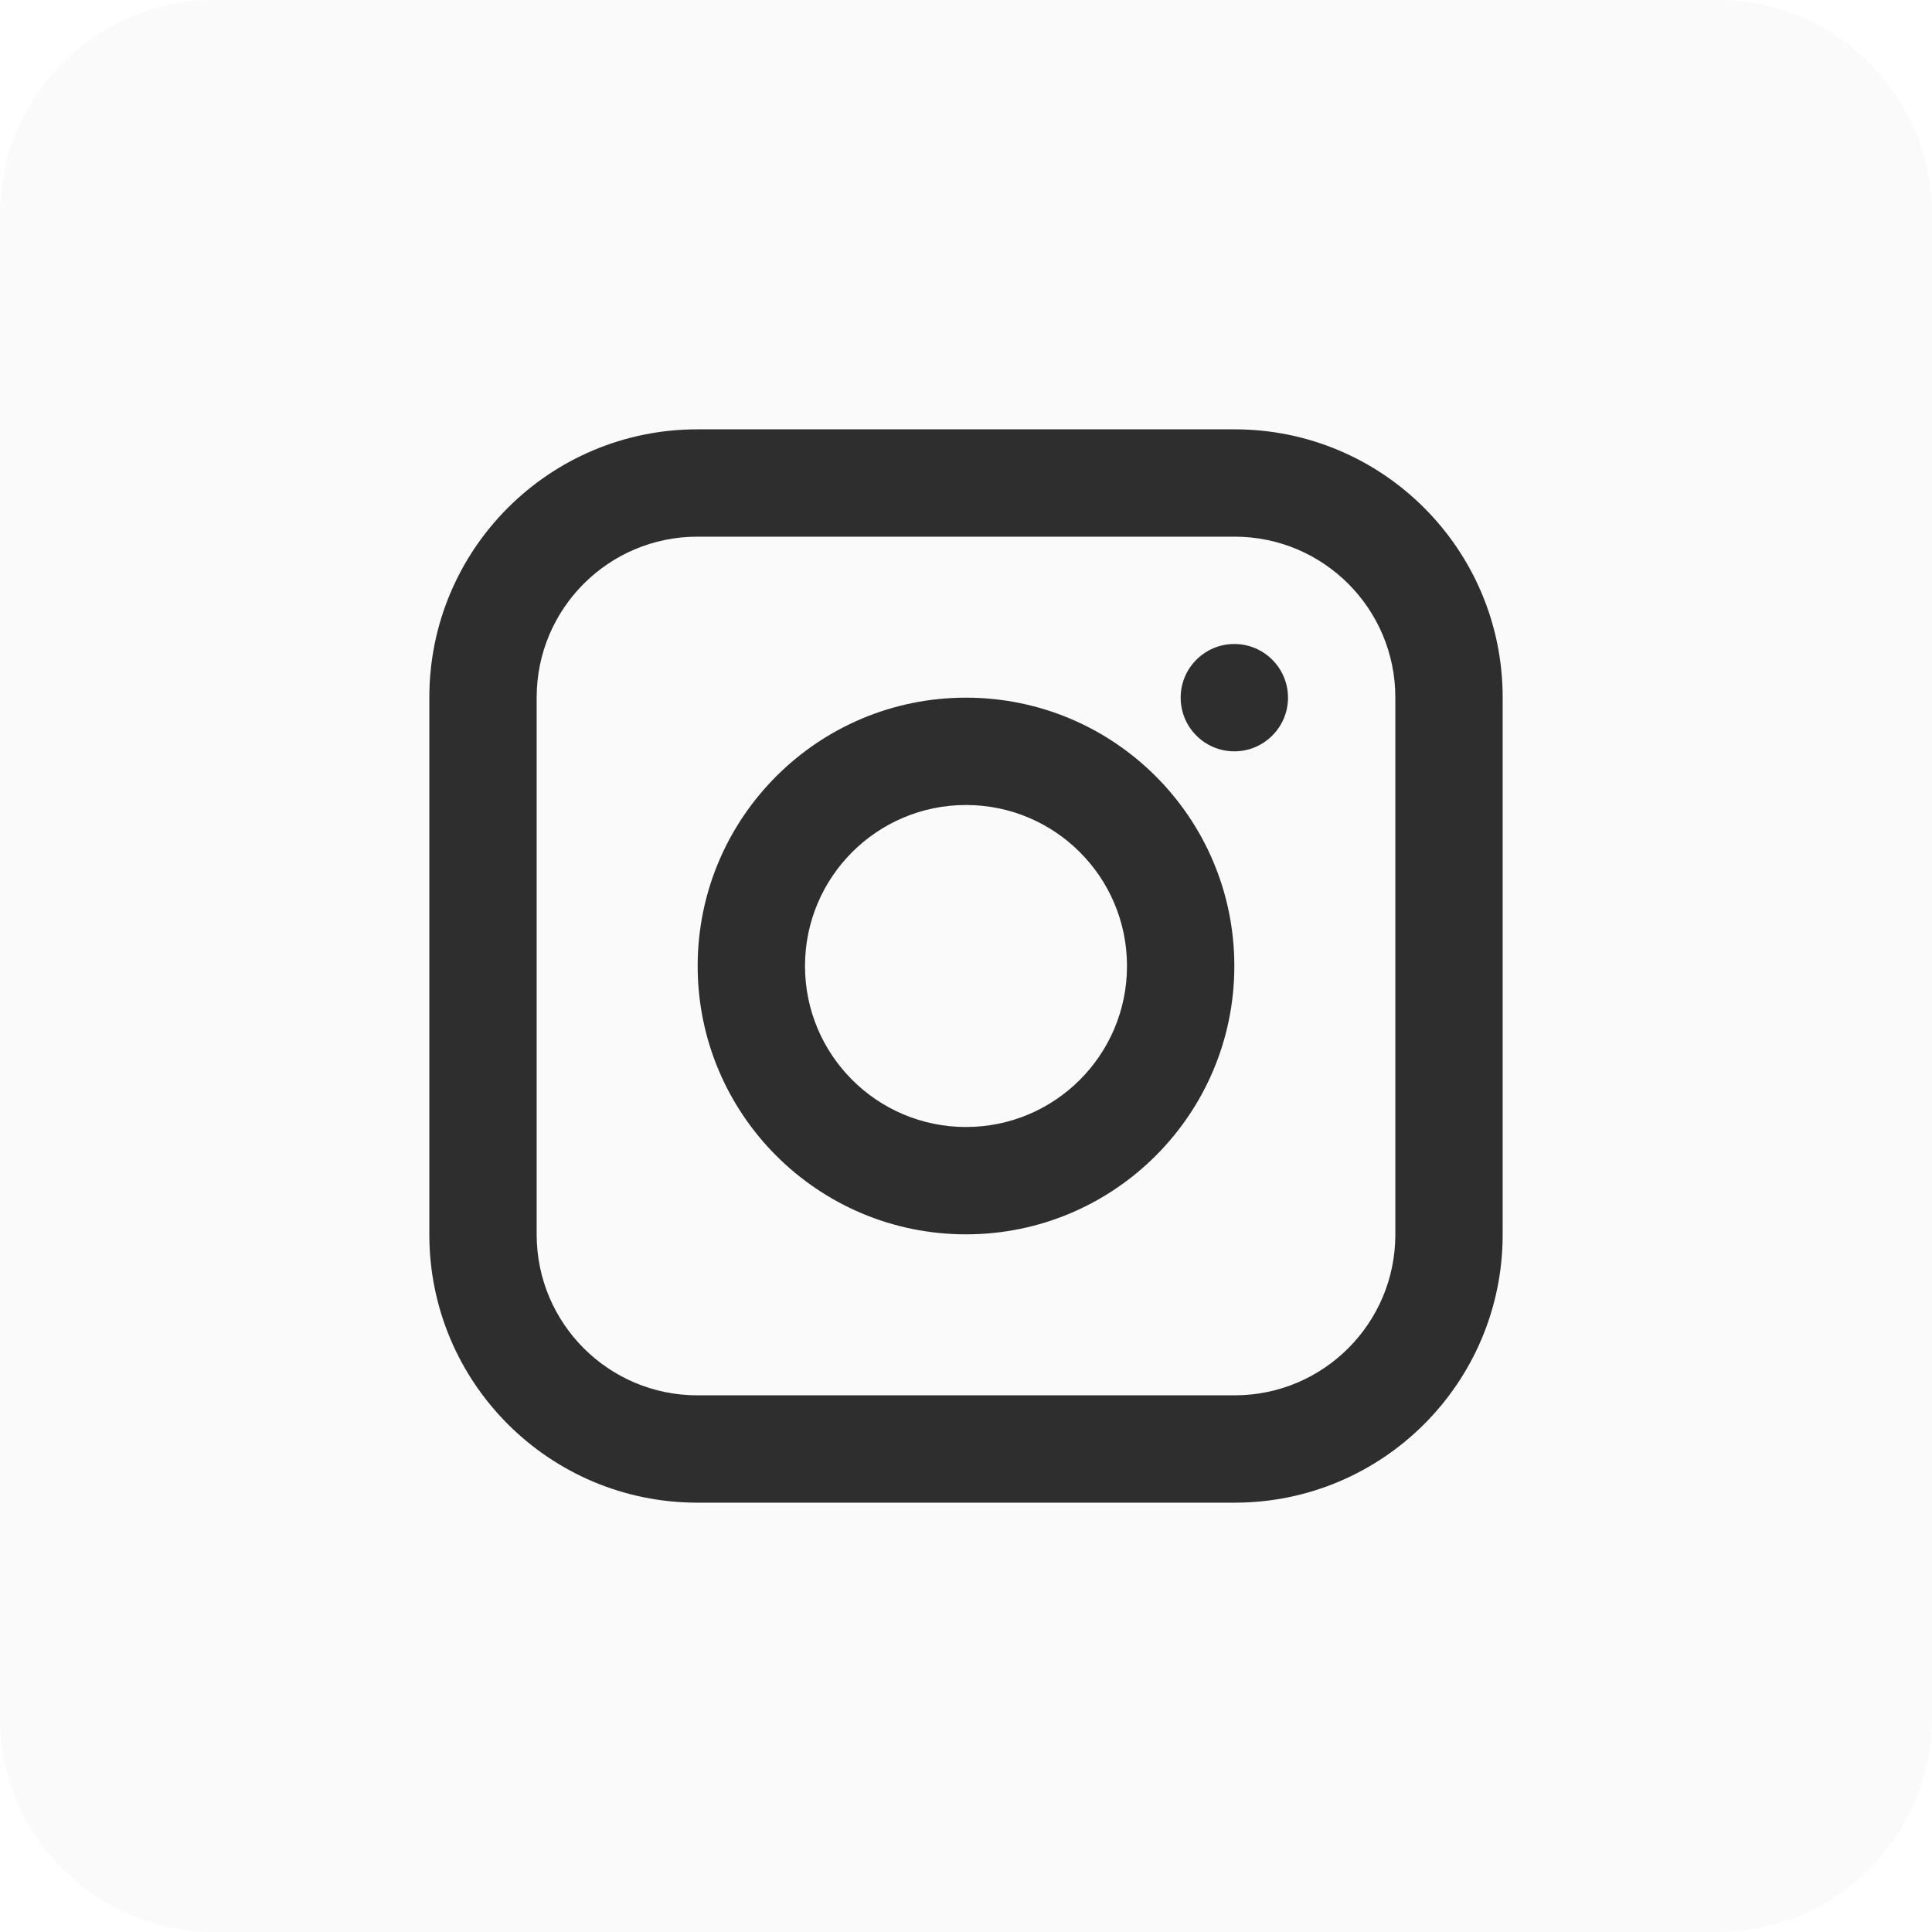 <svg width="36" height="36" viewBox="0 0 36 36" version="1.1" xmlns="http://www.w3.org/2000/svg" xmlns:xlink="http://www.w3.org/1999/xlink">
<title>icn_fb</title>
<desc>Created using Figma</desc>
<g id="Canvas" transform="translate(-328 -1814)">
<rect x="328" y="1814" width="36" height="36" fill="#FFFFFF"/>
<clipPath id="clip-0" clip-rule="evenodd">
<path d="M -250 -181L 1030 -181L 1030 1894L -250 1894L -250 -181Z" fill="#FFFFFF"/>
</clipPath>
<g id="01_Slide" clip-path="url(#clip-0)">
<g id="bg_footer">
<g id="bg_footer">
<g id="bg_footer">
<use xlink:href="#path0_fill" transform="translate(-250 1769)" fill="#FFFFFF"/>
</g>
<g id="icons_sm">
<g id="icn_fb">
<g id="mask">
<use xlink:href="#path1_fill" transform="translate(328 1814)" fill="#FAFAFA"/>
</g>
<g id="Combined-Shape">
<use xlink:href="#path2_fill" transform="translate(336 1822)" fill="#2E2E2E"/>
</g>
</g>
</g>
</g>
</g>
</g>
</g>
<defs>
<path id="path0_fill" fill-rule="evenodd" d="M 0 0L 1280 0L 1280 125L 0 125L 0 0Z"/>
<path id="path1_fill" fill-rule="evenodd" d="M 0 4C 0 1.791 1.791 0 4 0L 32 0C 34.209 0 36 1.791 36 4L 36 32C 36 34.209 34.209 36 32 36L 4 36C 1.791 36 0 34.209 0 32L 0 4Z"/>
<path id="path2_fill" fill-rule="evenodd" d="M 4.995 0L 15.005 0C 17.764 0 20 2.236 20 4.995L 20 15.005C 20 17.764 17.764 20 15.005 20L 4.995 20C 2.236 20 0 17.764 0 15.005L 0 4.995C 0 2.236 2.236 0 4.995 0ZM 2 15.005C 2 16.659 3.341 18 4.995 18L 15.005 18C 16.659 18 18 16.659 18 15.005L 18 4.995C 18 3.341 16.659 2 15.005 2L 4.995 2C 3.341 2 2 3.341 2 4.995L 2 15.005ZM 10 5C 7.239 5 5 7.239 5 10C 5 12.761 7.239 15 10 15C 12.761 15 15 12.761 15 10C 15 7.239 12.761 5 10 5ZM 13 10C 13 8.343 11.657 7 10 7C 8.343 7 7 8.343 7 10C 7 11.657 8.343 13 10 13C 11.657 13 13 11.657 13 10ZM 14 5C 14 5.552 14.448 6 15 6C 15.552 6 16 5.552 16 5C 16 4.448 15.552 4 15 4C 14.448 4 14 4.448 14 5Z"/>
</defs>
</svg>

